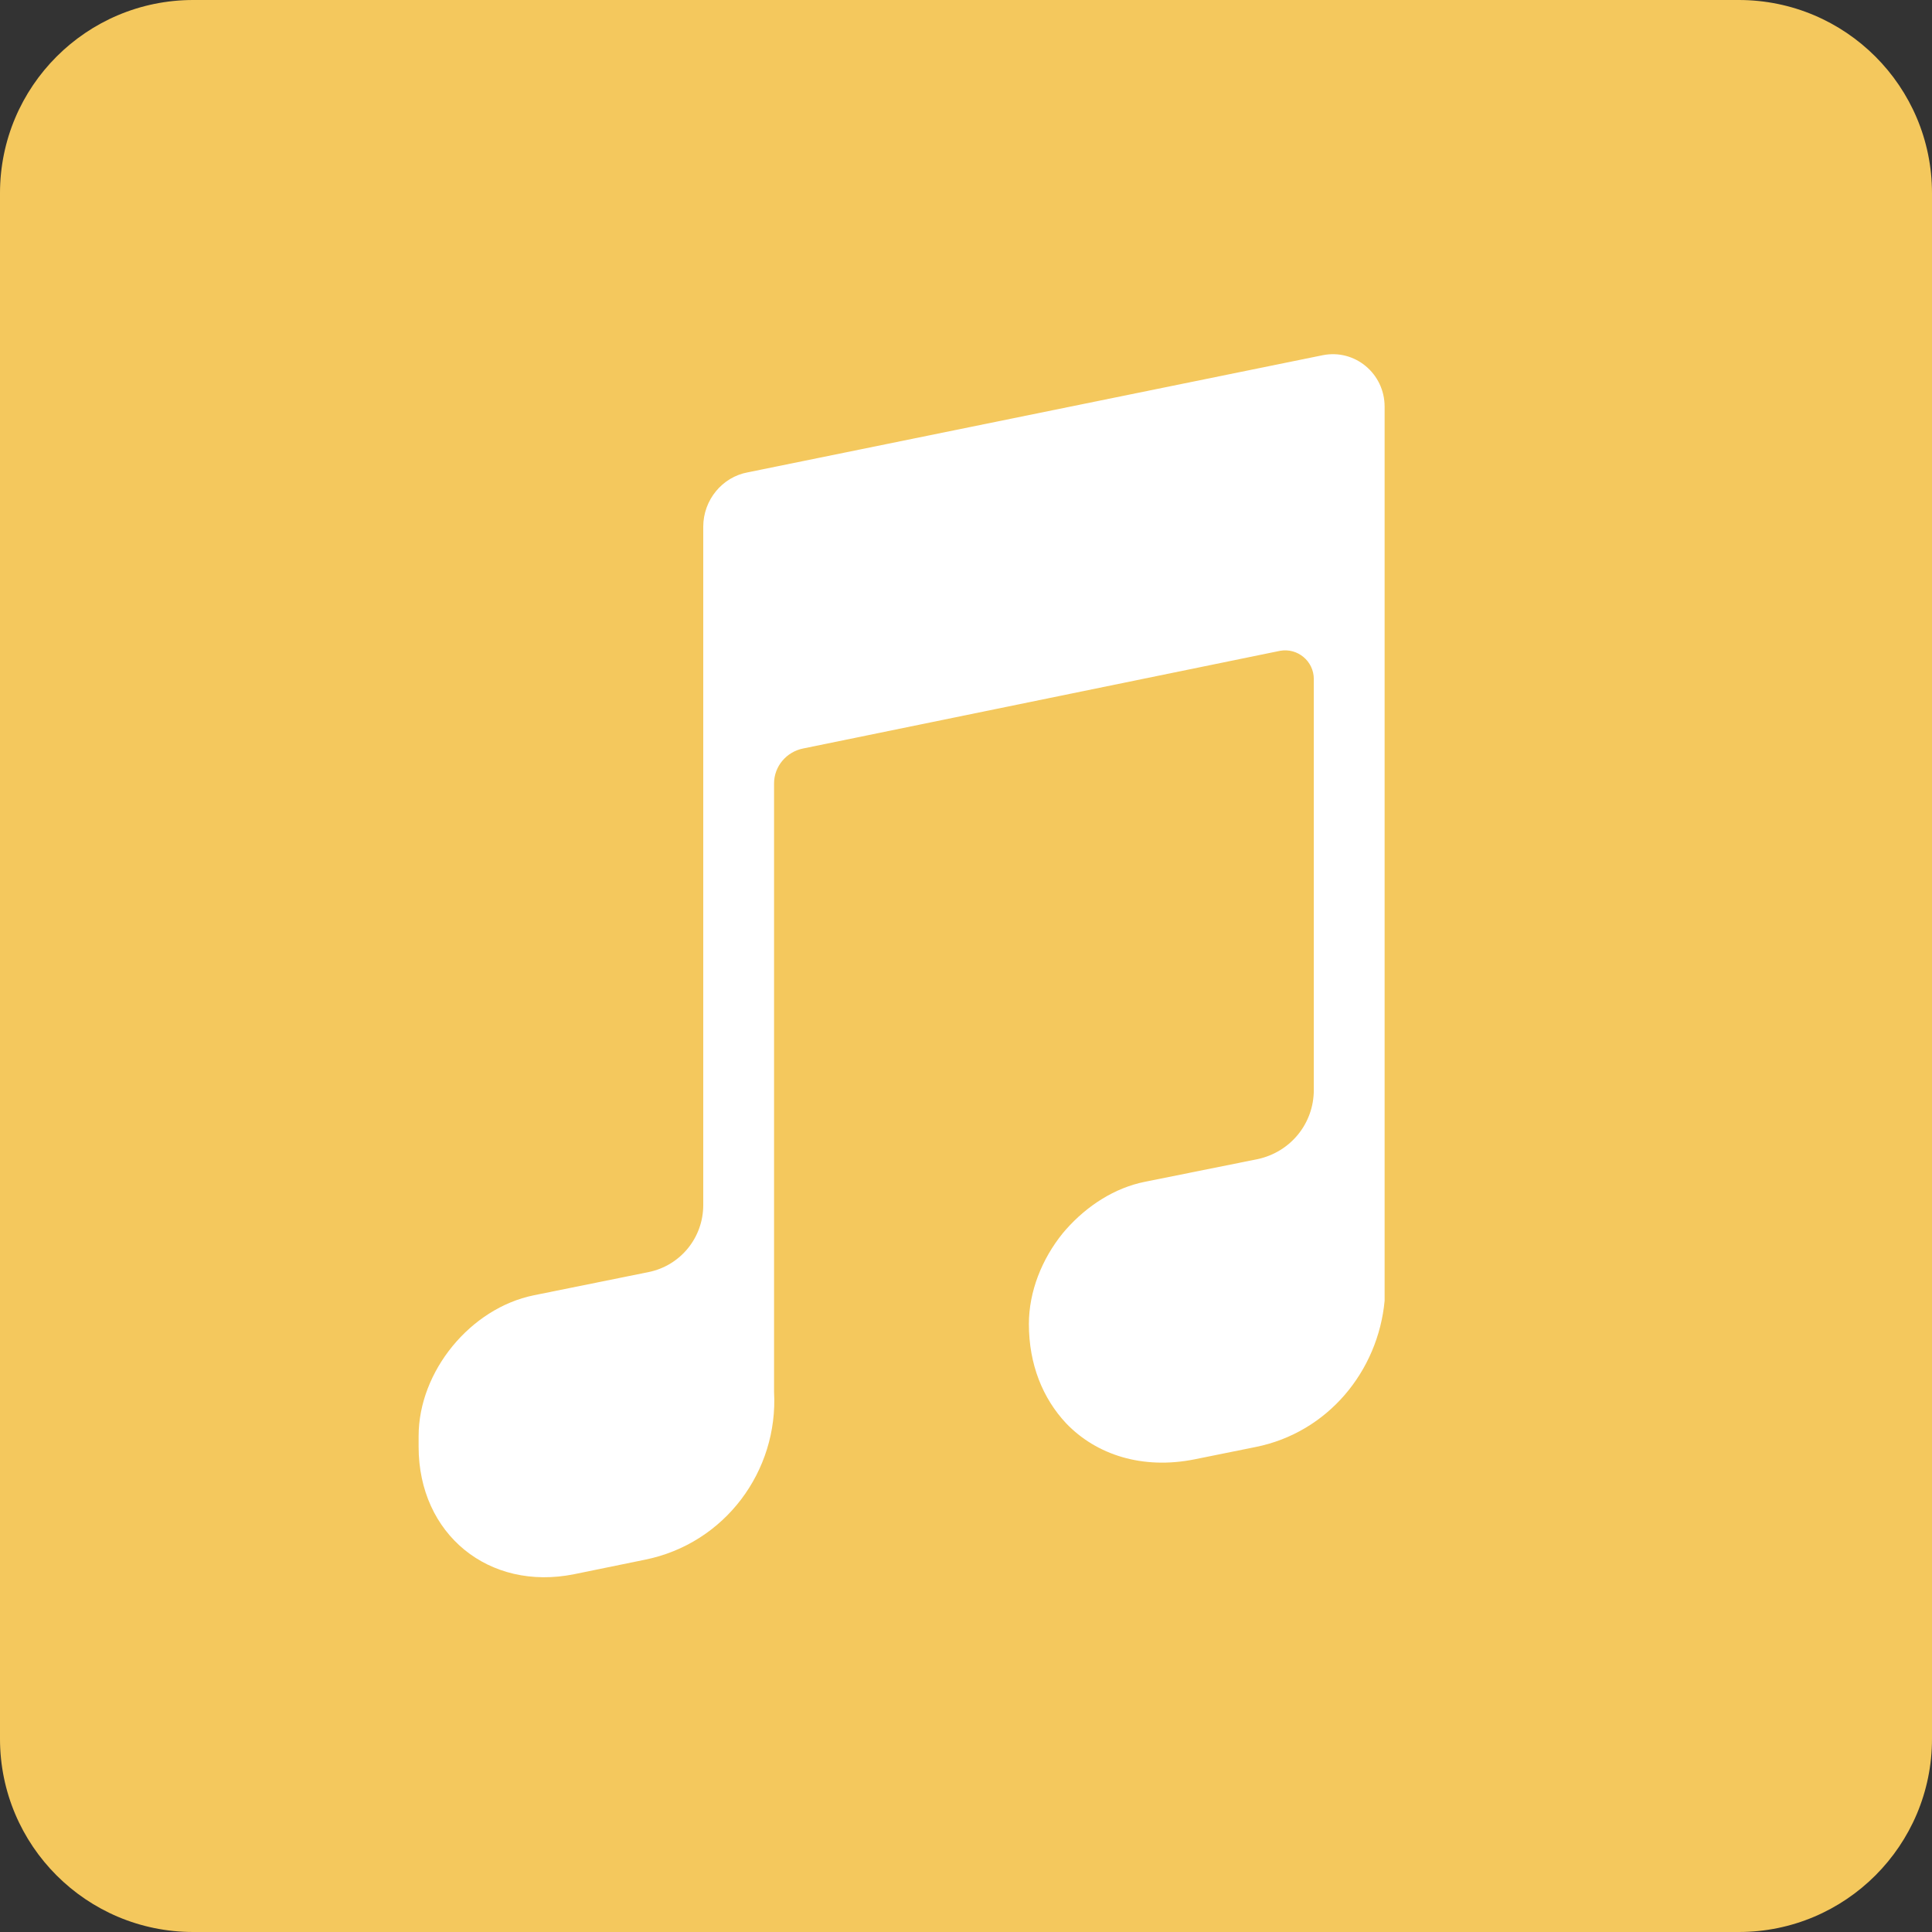 <?xml version="1.0" encoding="UTF-8"?>
<svg width="40px" height="40px" viewBox="0 0 40 40" version="1.1" xmlns="http://www.w3.org/2000/svg" xmlns:xlink="http://www.w3.org/1999/xlink">
    <rect x="0" y="0" width="40" height="40" fill="#333333" stroke="none"/>
    <!-- Generator: Sketch 52.4 (67378) - http://www.bohemiancoding.com/sketch -->
    <title>分组</title>
    <desc>Created with Sketch.</desc>
    <defs>
        <path d="M4,0 L36,0 C38.209,0 40,1.791 40,4 L40,36 C40,38.209 38.209,40 36,40 L4,40 C1.791,40 0,38.209 0,36 L0,4 C0,1.791 1.791,0 4,0 Z" id="path-1"></path>
        <path d="M28.667,26.931 C28.531,28.386 27.495,29.659 25.995,29.959 L24.732,30.214 C23.657,30.429 22.7,30.124 22.072,29.467 C21.59,28.952 21.302,28.25 21.302,27.412 C21.302,26.744 21.568,26.07 22.004,25.532 C22.026,25.51 22.049,25.476 22.072,25.453 C22.508,24.961 23.079,24.593 23.702,24.468 L26.04,23.998 C26.719,23.851 27.201,23.262 27.201,22.566 L27.201,14.058 C27.201,13.69 26.866,13.407 26.499,13.475 L16.631,15.496 C16.286,15.563 16.026,15.864 16.026,16.22 L16.026,28.816 C16.116,30.458 15.007,31.958 13.354,32.292 L11.888,32.592 C10.121,32.948 8.667,31.765 8.667,29.954 L8.667,29.733 C8.667,28.391 9.742,27.084 11.05,26.818 L13.433,26.336 C14.09,26.2 14.56,25.623 14.56,24.949 L14.56,10.905 C14.56,10.355 14.95,9.874 15.488,9.778 L27.382,7.355 C28.05,7.219 28.667,7.734 28.667,8.419 L28.667,26.931 Z" id="path-3"></path>
    </defs>
    <g id="聊天" stroke="none" stroke-width="1" fill="none" fill-rule="evenodd">
        <g id="群聊消息-copy-3" transform="translate(-290, -2101)">
            <g id="分组" transform="translate(290, 2101)">
                <mask id="mask-2" fill="white">
                    <use xlink:href="#path-1"></use>
                </mask>
                <use id="Clip-3" fill="#F4C85D" xlink:href="#path-1"></use>
                <mask id="mask-4" fill="white">
                    <use xlink:href="#path-3"></use>
                </mask>
                <use id="Clip-5" fill="#FFFFFF" xlink:href="#path-3"></use>
            </g>
        </g>
    </g>
</svg>